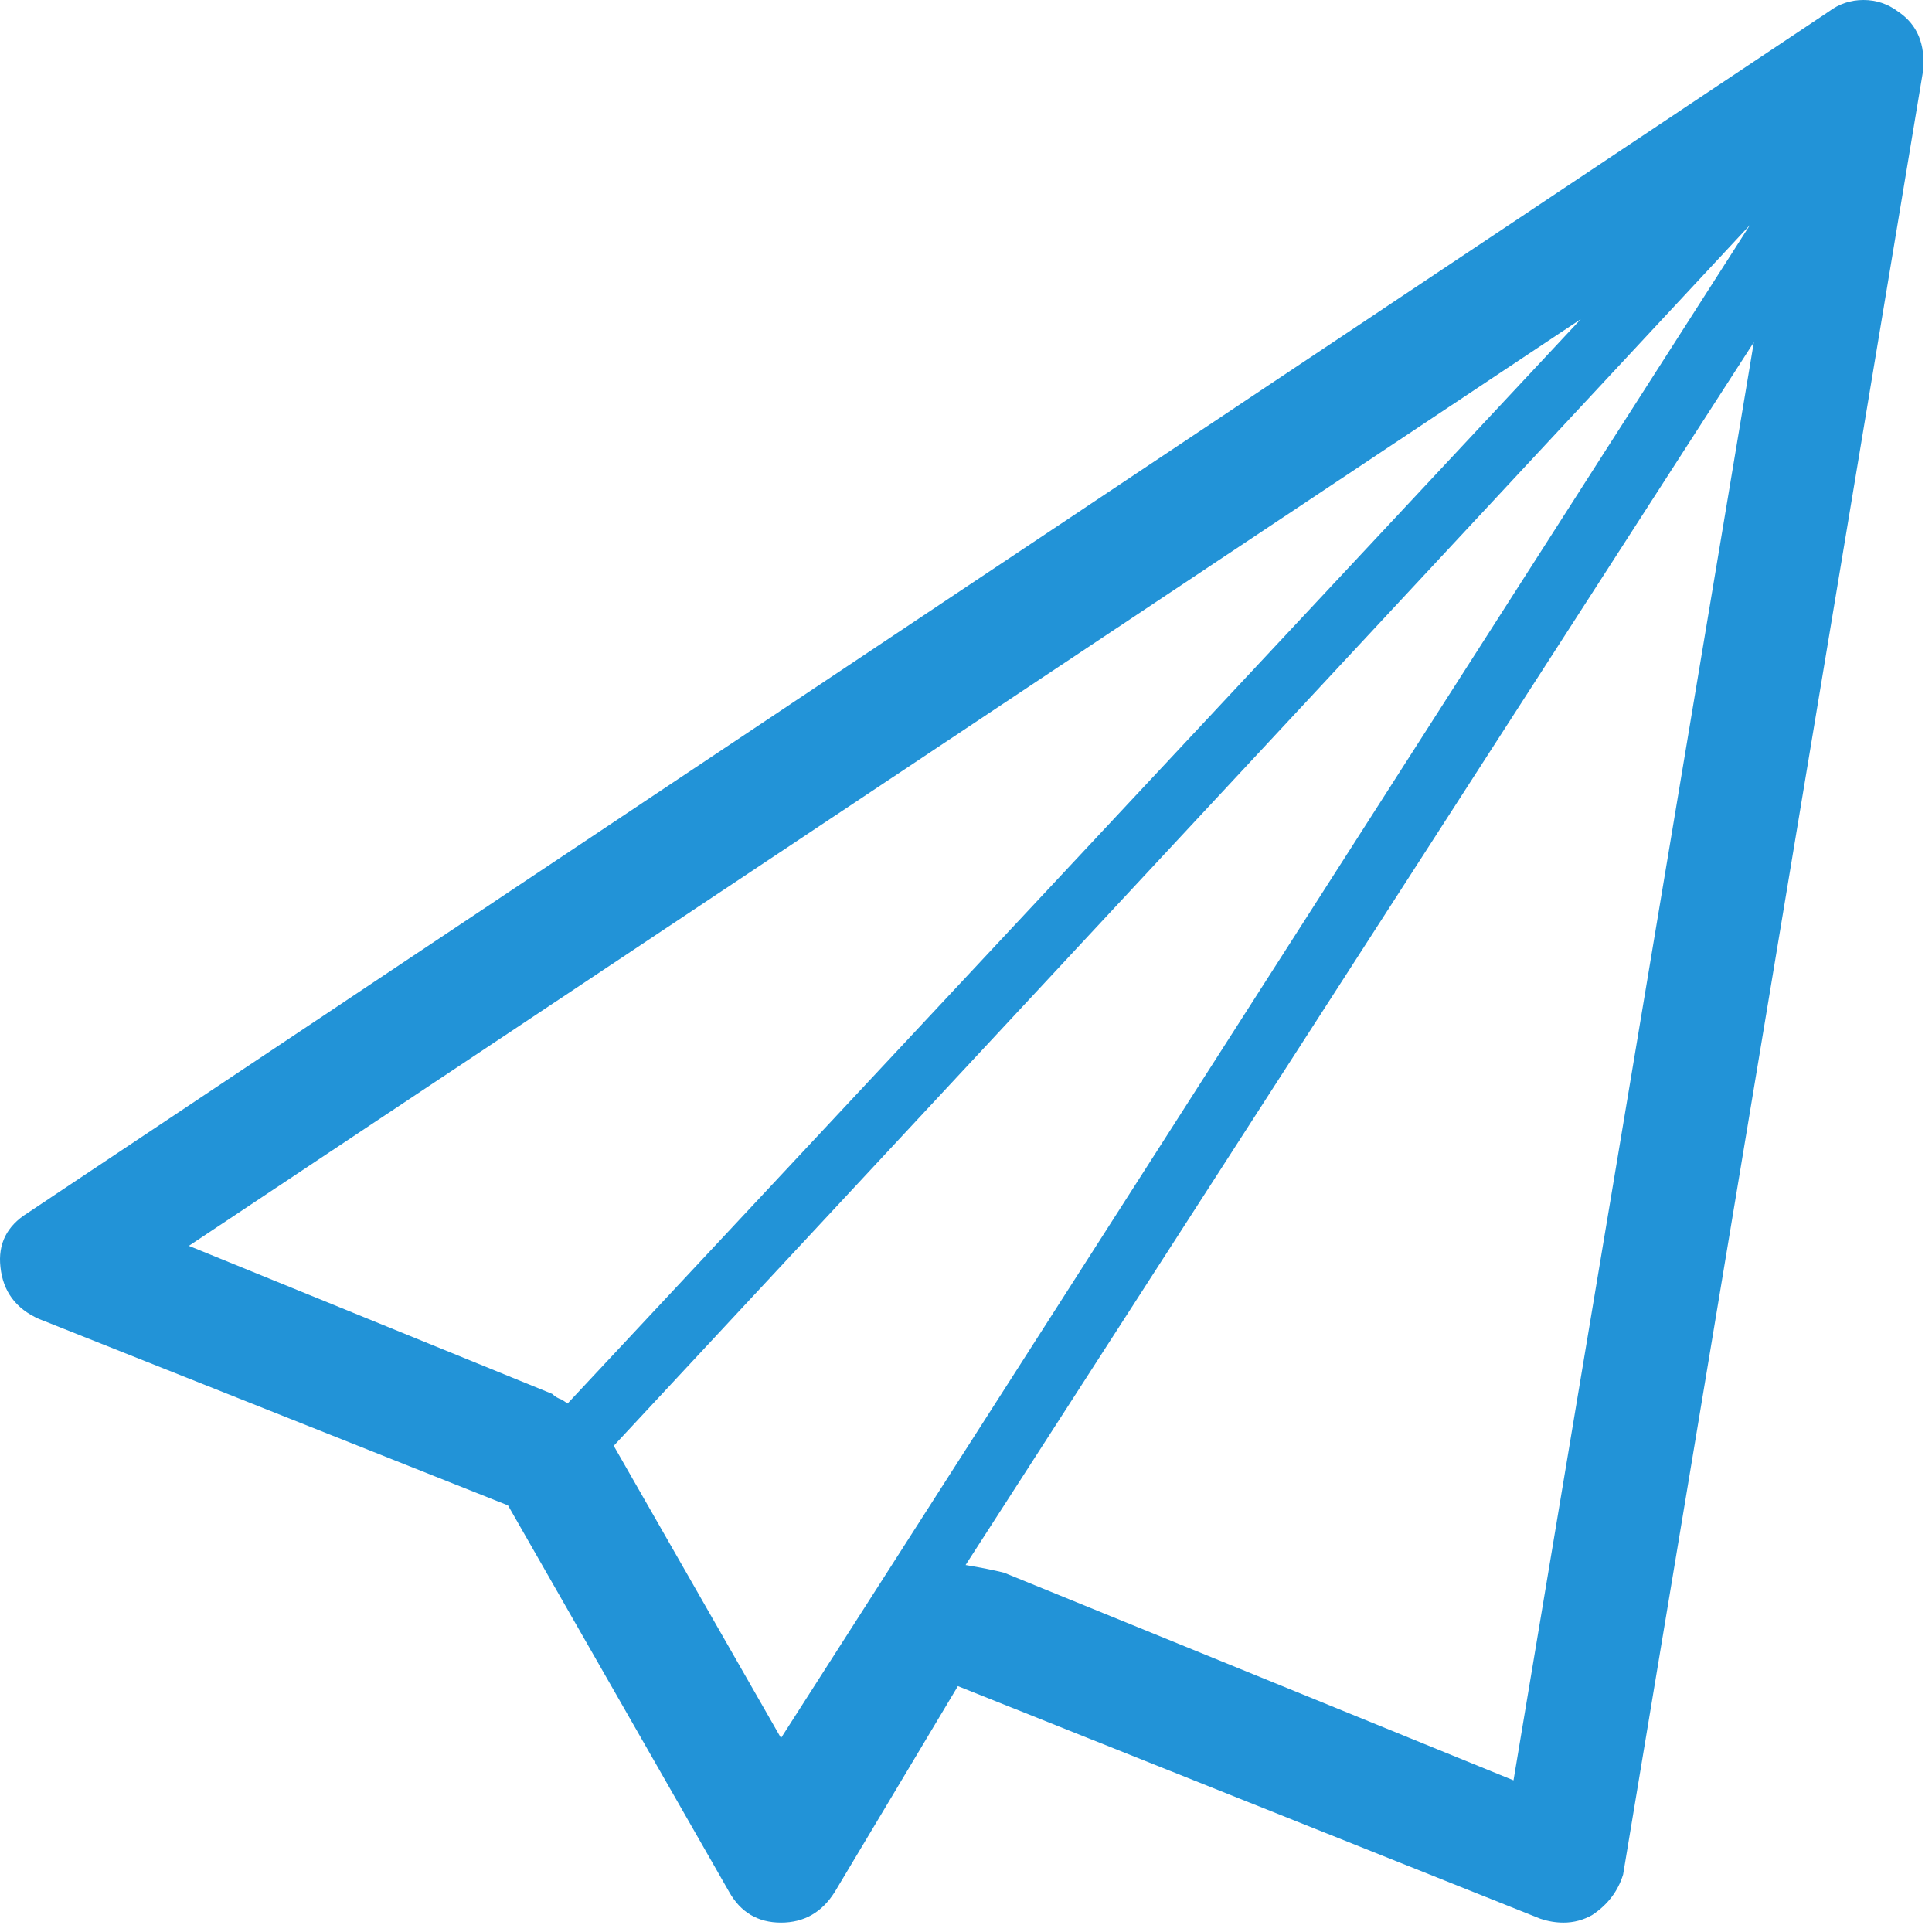 <svg width="84" height="84" viewBox="0 0 84 84" fill="none" xmlns="http://www.w3.org/2000/svg">
<path d="M0.019 55.087C-0.093 54.084 0.297 53.304 1.189 52.746L79.514 0.502C79.96 0.167 80.462 -3.8147e-05 81.019 -3.8147e-05C81.576 -3.8147e-05 82.078 0.167 82.524 0.502C83.36 1.059 83.722 1.923 83.61 3.093L70.57 81.502C70.347 82.227 69.901 82.812 69.233 83.257C68.843 83.48 68.425 83.592 67.979 83.592C67.644 83.592 67.31 83.536 66.976 83.425L41.647 73.31L36.297 82.254C35.74 83.146 34.96 83.592 33.957 83.592C32.954 83.592 32.201 83.146 31.7 82.254L22.087 65.452L1.69 57.344C0.687 56.898 0.13 56.146 0.019 55.087V55.087ZM8.211 54.167L24.009 60.604C24.121 60.715 24.26 60.799 24.427 60.855L24.678 61.022L68.731 13.876L8.211 54.167ZM26.684 62.861L33.957 75.567L76.087 9.78L26.684 62.861ZM41.982 68.044C42.65 68.155 43.208 68.267 43.654 68.378L65.805 77.406L76.254 14.879L41.982 68.044Z" fill="#2293D7"/>
</svg>
